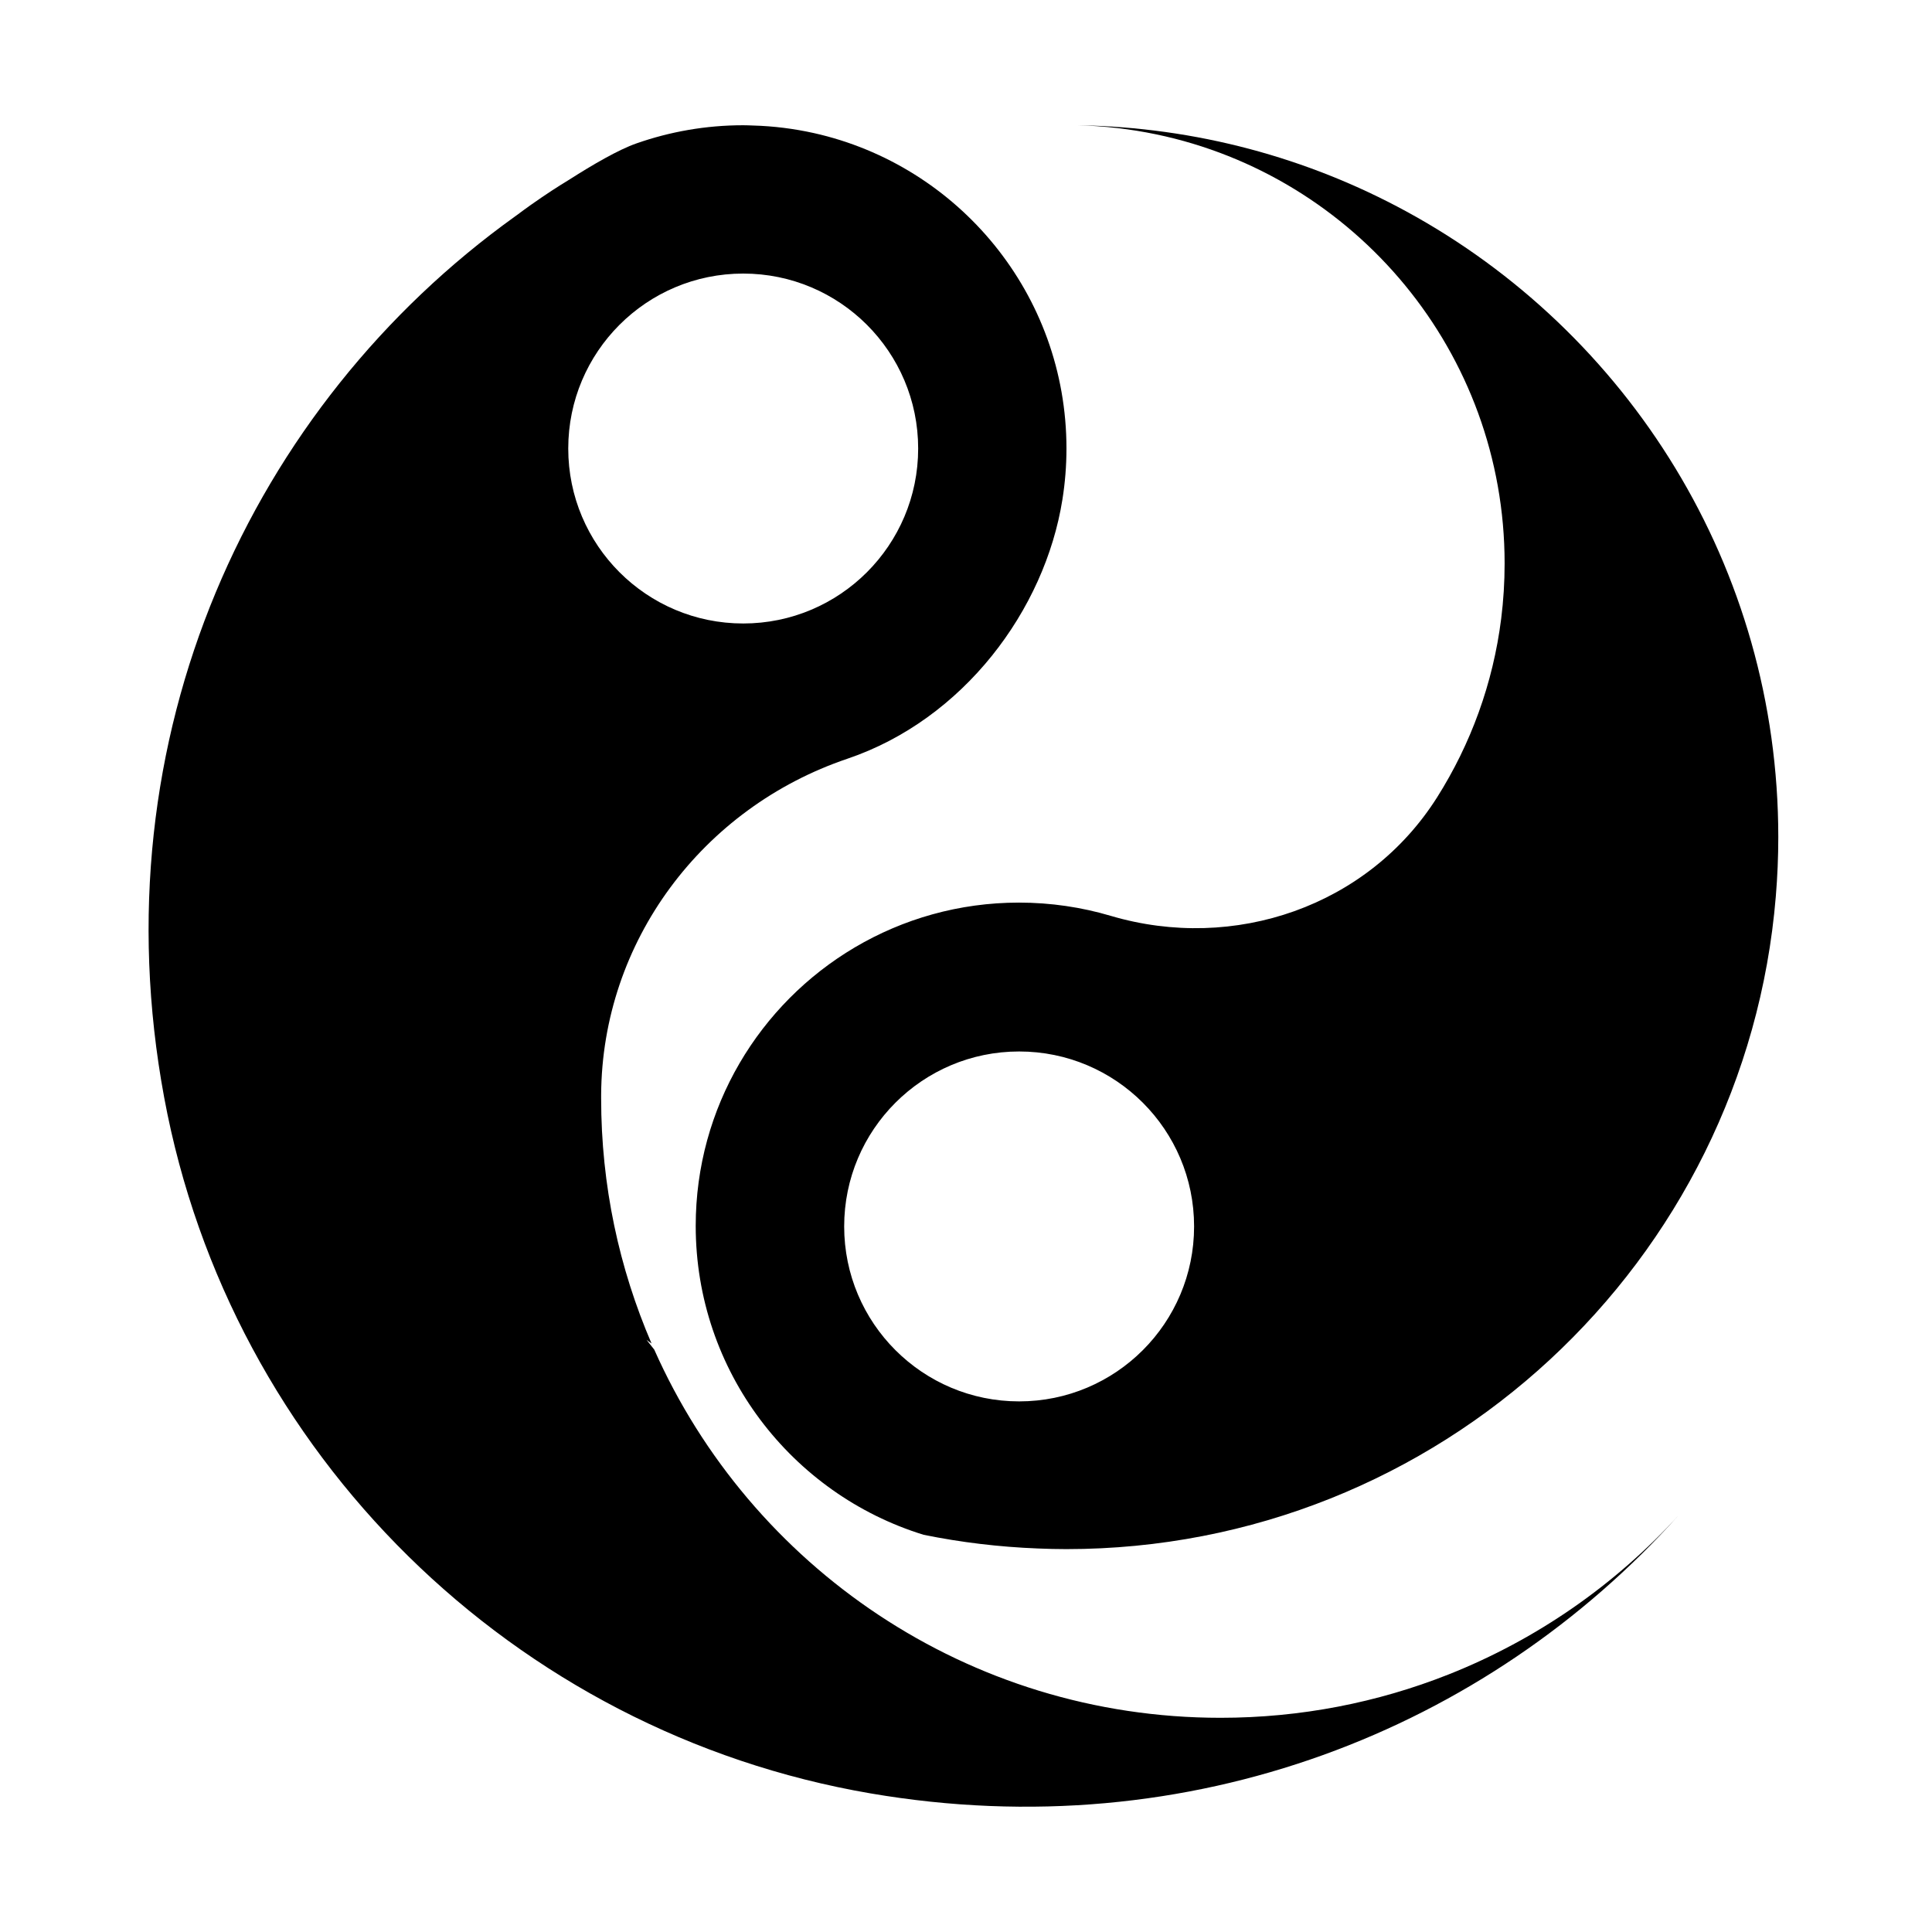 <?xml version="1.0" encoding="UTF-8" standalone="no"?>
<svg
   version="1.0"
   width="260pt"
   height="260pt"
   viewBox="0 0 260 260"
   preserveAspectRatio="xMidYMid meet"
   id="svg6"
   sodipodi:docname="safari-pinned-tab.svg"
   inkscape:version="1.4 (1:1.4+202410161351+e7c3feb100)"
   xmlns:inkscape="http://www.inkscape.org/namespaces/inkscape"
   xmlns:sodipodi="http://sodipodi.sourceforge.net/DTD/sodipodi-0.dtd"
   xmlns="http://www.w3.org/2000/svg"
   xmlns:svg="http://www.w3.org/2000/svg">
  <defs
     id="defs6" />
  <sodipodi:namedview
     id="namedview6"
     pagecolor="#ffffff"
     bordercolor="#000000"
     borderopacity="0.25"
     inkscape:showpageshadow="2"
     inkscape:pageopacity="0.0"
     inkscape:pagecheckerboard="0"
     inkscape:deskcolor="#d1d1d1"
     inkscape:document-units="pt"
     inkscape:zoom="1.6379041"
     inkscape:cx="313.81569"
     inkscape:cy="163.92901"
     inkscape:window-width="1920"
     inkscape:window-height="1011"
     inkscape:window-x="0"
     inkscape:window-y="32"
     inkscape:window-maximized="1"
     inkscape:current-layer="svg6" />
  <g
     id="g3"
     transform="matrix(0.343,0,0,0.343,-779.23,122.077)"
     style="fill:#000000;fill-opacity:1">
    <path
       id="path52-2"
       d="m 2521.554,-299.657 c -7.066,2.452 -17.269,8.404 -26.407,14.238 v 0 c -0.212,0.137 -0.423,0.259 -0.638,0.396 v 0 c -3.472,2.102 -8.437,5.283 -14.436,9.518 v 0 c -1.766,1.262 -3.64,2.618 -5.589,4.081 v 0 c -0.136,0.09 -0.244,0.168 -0.319,0.227 v 0 c -0.047,0.032 -0.078,0.062 -0.109,0.078 v 0 c -0.06,0.029 -0.105,0.076 -0.167,0.122 v 0 c -103.343,74.112 -163.944,204.058 -137.66,345.72 v 0 c 25.934,139.795 137.038,249.021 277.18,273.012 v 0 c 125.734,21.524 241.719,-25.224 317.071,-109.207 v 0 c -24.777,27.242 -55.66,48.822 -90.472,62.587 v 0 c -27.64,10.934 -57.792,16.951 -89.33,16.951 v 0 c -99.152,0 -184.385,-59.36 -222.181,-144.471 v 0 c -1.036,-1.264 -2.041,-2.529 -3.03,-3.822 v 0 c 0.655,0.486 1.31,0.975 1.981,1.445 v 0 C 2514.731,141.719 2507.665,109.222 2507.665,75.051 v 0 c 0,-0.478 0,-0.953 0,-1.428 v 0 c 0.346,-60.109 39.668,-112.568 96.607,-131.838 v 0 c 45.489,-15.396 77.493,-58.286 84.379,-101.739 v 0 c 1.034,-6.516 1.582,-13.186 1.582,-19.98 v 0 c 0,-60.546 -42.426,-111.136 -99.167,-123.776 v 0 c -7.706,-1.704 -15.67,-2.726 -23.832,-2.953 v 0 c -1.279,-0.047 -2.543,-0.106 -3.837,-0.106 v 0 c -14.665,0 -28.751,2.526 -41.847,7.112 m -26.79,119.724 c 0,-37.911 30.734,-68.642 68.645,-68.642 v 0 c 37.911,0 68.643,30.731 68.643,68.642 v 0 c 0,37.911 -30.732,68.645 -68.643,68.645 v 0 c -37.911,0 -68.645,-30.734 -68.645,-68.645"
       style="fill:#000000;stroke:none;stroke-width:1.523;fill-opacity:1" />
    <path
       id="path53-9"
       d="m 2725.394,-303.205 c 78.089,16.264 136.749,85.46 136.749,168.363 v 0 c 0,7.326 -0.455,14.528 -1.339,21.611 v 0 c -3.198,25.539 -11.997,49.334 -25.128,70.119 v 0 c -27.02,42.769 -79.579,60.884 -128.087,46.529 v 0 c -11.411,-3.378 -23.491,-5.193 -35.998,-5.193 v 0 c -23.526,0 -45.531,6.426 -64.429,17.59 v 0 c -37.34,22.081 -62.391,62.724 -62.391,109.233 v 0 c 0,57.03 37.643,105.258 89.419,121.218 v 0 c 14.59,2.969 29.589,4.782 44.895,5.374 v 0 c 3.685,0.153 7.37,0.245 11.086,0.245 v 0 c 146.434,0 266.54,-112.69 278.374,-256.064 v 0 c 0.638,-7.675 0.975,-15.442 0.975,-23.284 v 0 c 0,-106.006 -59.042,-198.212 -146.04,-245.543 v 0 c -38.406,-20.892 -82.25,-33.03 -128.864,-33.76 v 0 c 10.524,0.274 20.803,1.492 30.778,3.563 m -122.372,428.487 c 0,-37.911 30.731,-68.645 68.643,-68.645 v 0 c 37.911,0 68.645,30.734 68.645,68.645 v 0 c 0,37.911 -30.734,68.642 -68.645,68.642 v 0 c -37.912,0 -68.643,-30.731 -68.643,-68.642"
       style="fill:#000000;stroke:none;stroke-width:1.523;fill-opacity:1" />
  </g>
</svg>
